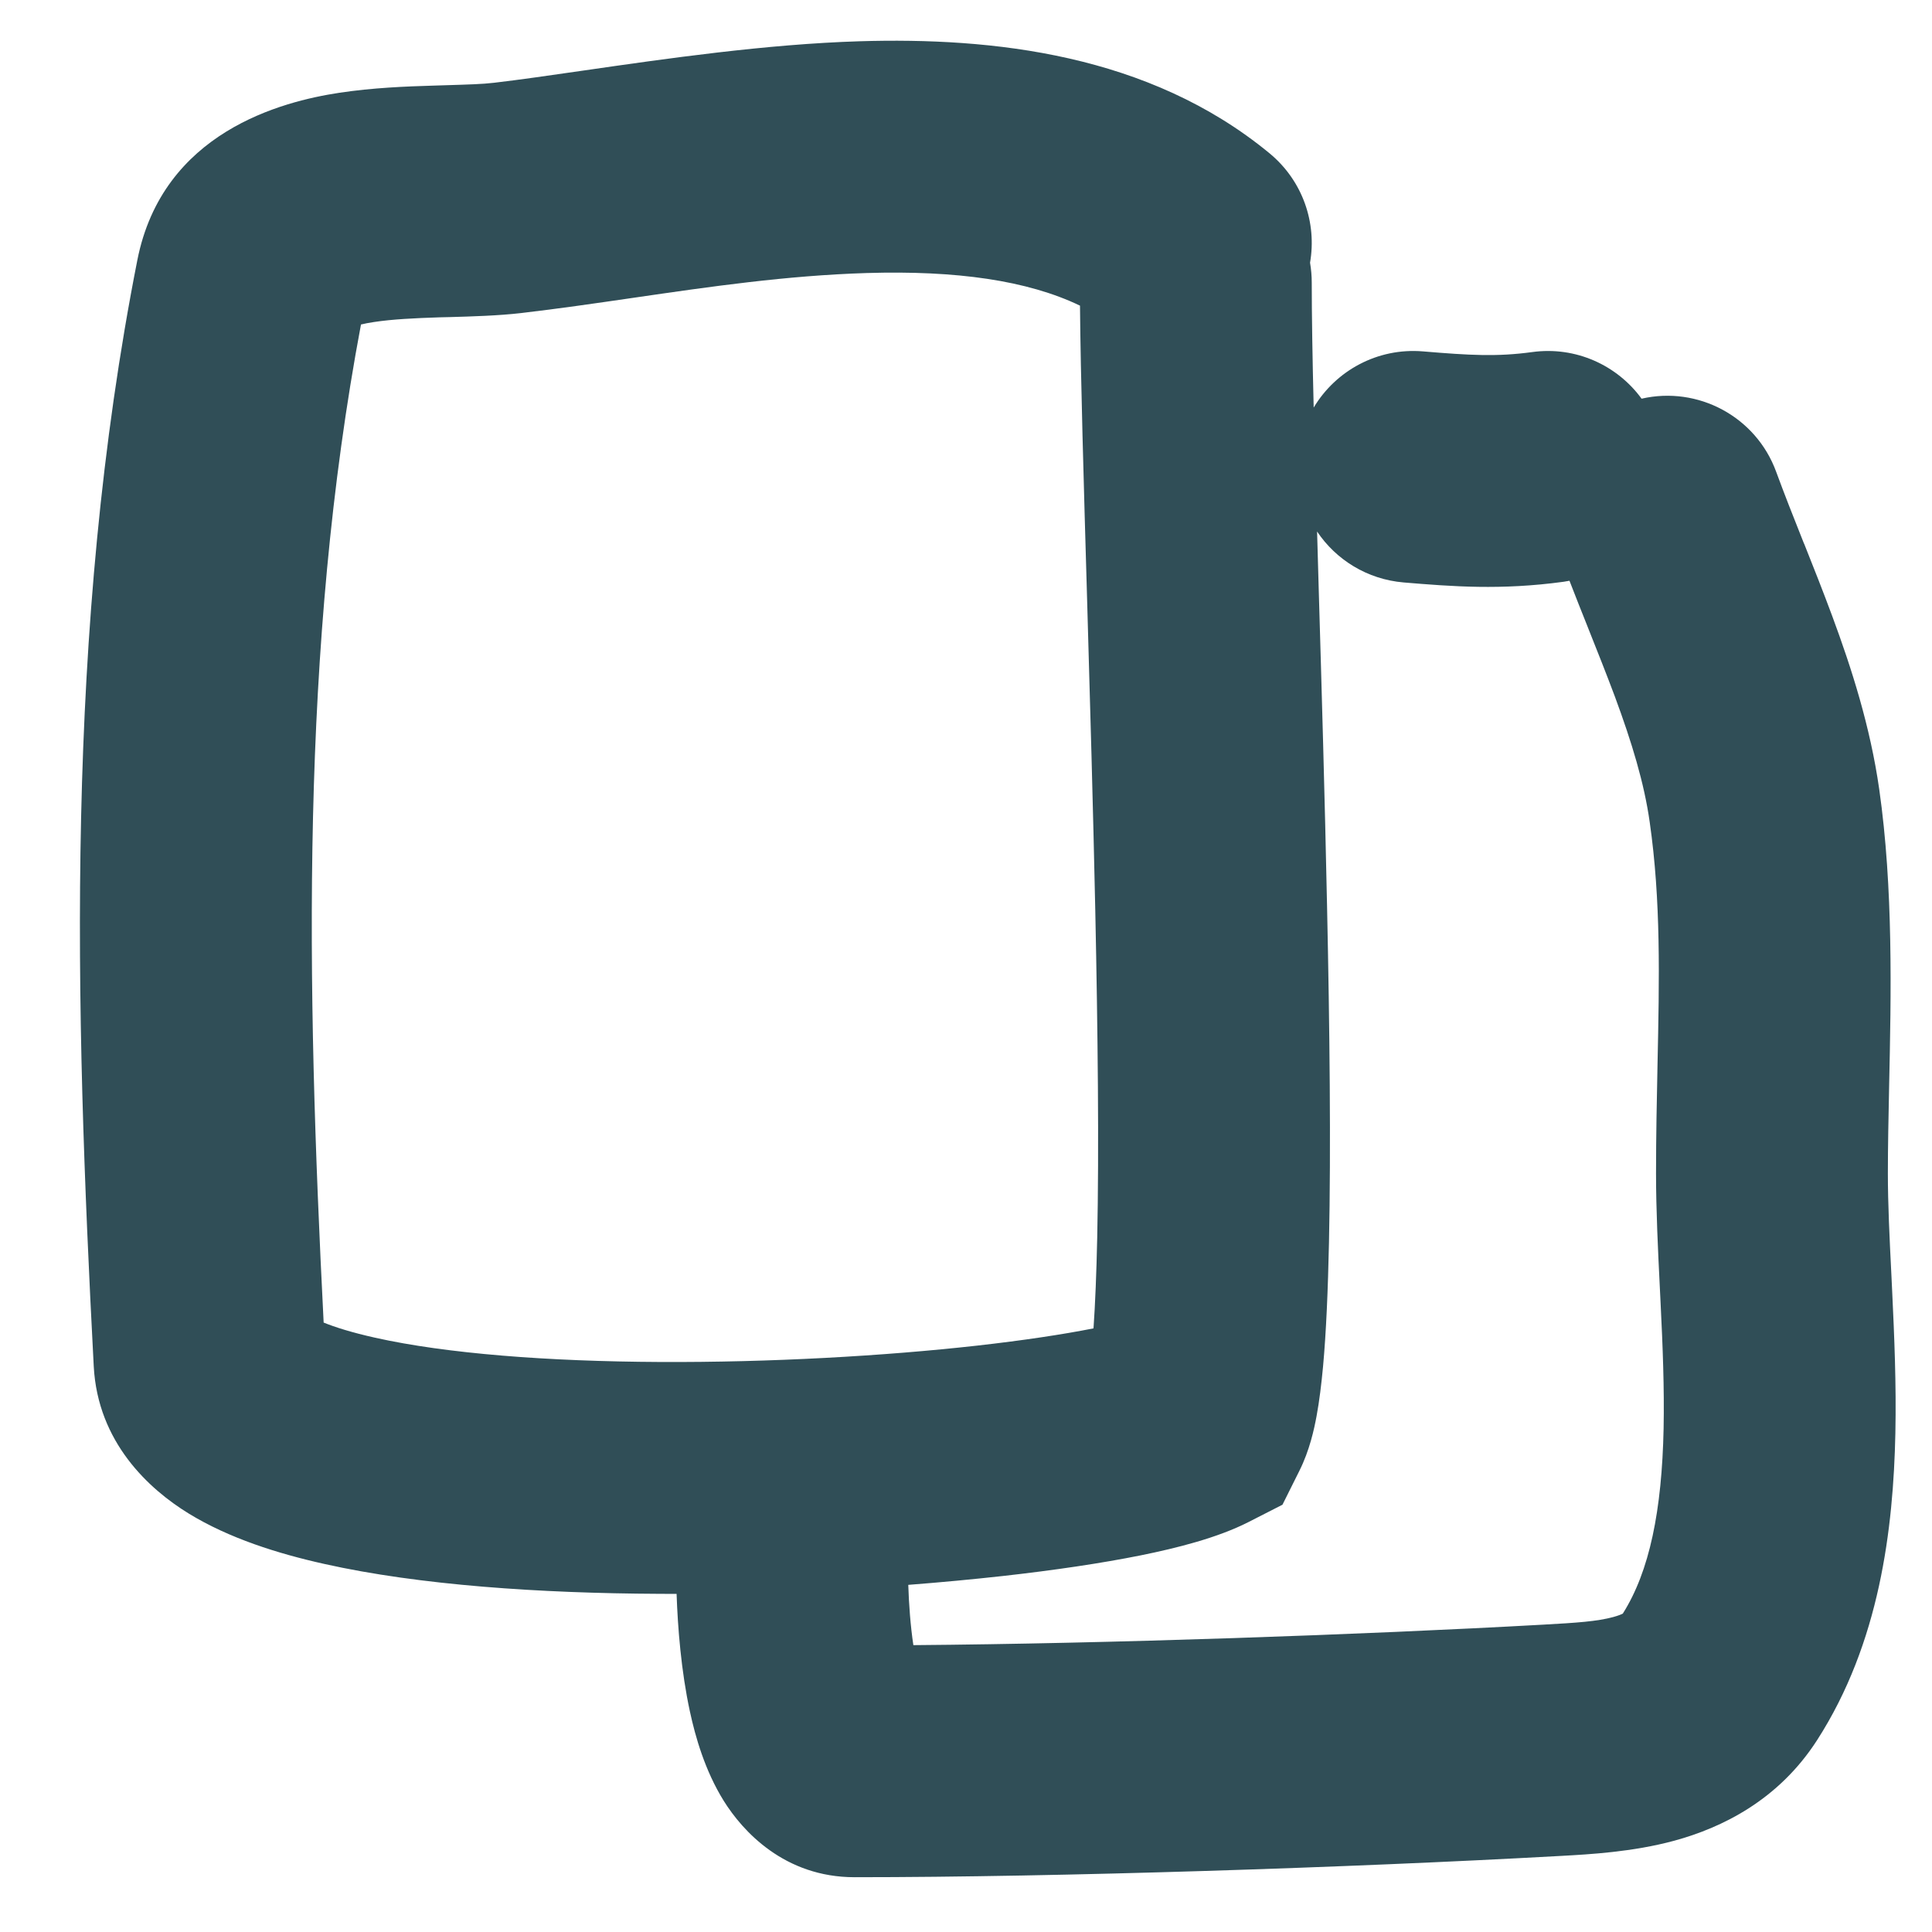 <svg width="25" height="25" viewBox="0 0 25 25" fill="none" xmlns="http://www.w3.org/2000/svg">
<path fill-rule="evenodd" clip-rule="evenodd" d="M11.122 0.534C12.838 0.482 14.865 0.695 16.428 1.984C16.859 2.34 17.041 2.885 16.952 3.399C16.966 3.483 16.974 3.569 16.974 3.657C16.974 4.072 16.983 4.624 16.999 5.274C17.284 4.797 17.823 4.498 18.413 4.547C19.023 4.598 19.368 4.618 19.825 4.556C20.391 4.478 20.927 4.727 21.242 5.159C21.968 4.992 22.722 5.388 22.984 6.106C23.089 6.392 23.204 6.683 23.329 6.997L23.345 7.037L23.346 7.037L23.346 7.037C23.464 7.333 23.59 7.651 23.709 7.972C23.958 8.644 24.201 9.4 24.317 10.212C24.5 11.493 24.471 12.863 24.445 14.065V14.065V14.065L24.445 14.065C24.437 14.459 24.429 14.835 24.429 15.184C24.429 15.58 24.45 16.011 24.475 16.506L24.475 16.506L24.485 16.717C24.512 17.282 24.539 17.911 24.526 18.545C24.5 19.784 24.323 21.258 23.514 22.516C23.013 23.295 22.281 23.651 21.664 23.819C21.126 23.965 20.565 23.995 20.207 24.015H20.207L20.133 24.019C17.494 24.165 13.714 24.291 11.058 24.291C10.151 24.291 9.61 23.696 9.364 23.301C9.122 22.911 8.998 22.475 8.927 22.145C8.814 21.623 8.77 21.06 8.755 20.625C8.677 20.625 8.6 20.625 8.522 20.624C6.994 20.617 5.43 20.513 4.2 20.238C3.596 20.104 2.964 19.905 2.442 19.585C1.927 19.269 1.265 18.663 1.213 17.68C0.969 13.035 0.833 8.153 1.777 3.367C2.104 1.706 3.65 1.313 4.388 1.201C4.821 1.135 5.261 1.118 5.603 1.108L5.763 1.103C6.055 1.094 6.244 1.089 6.393 1.071C6.727 1.032 7.119 0.975 7.549 0.913C8.617 0.759 9.916 0.571 11.122 0.534ZM20.309 7.515C20.284 7.52 20.258 7.524 20.233 7.528C19.422 7.639 18.79 7.589 18.164 7.537C17.691 7.497 17.288 7.243 17.043 6.878C17.049 7.117 17.057 7.364 17.064 7.615L17.064 7.615L17.064 7.616C17.102 8.901 17.143 10.324 17.172 11.725C17.206 13.31 17.223 14.854 17.197 16.076C17.184 16.684 17.161 17.237 17.12 17.685C17.099 17.908 17.073 18.127 17.036 18.326C17.005 18.493 16.946 18.768 16.815 19.03L16.595 19.471L16.156 19.695C15.756 19.899 15.231 20.031 14.762 20.126C14.25 20.229 13.64 20.319 12.98 20.393C12.592 20.436 12.18 20.475 11.753 20.508C11.761 20.756 11.781 21.037 11.819 21.288C14.338 21.268 17.614 21.154 19.967 21.023C20.405 20.999 20.667 20.981 20.877 20.924C20.945 20.905 20.982 20.889 20.999 20.88C21.346 20.331 21.505 19.545 21.527 18.483C21.537 17.962 21.516 17.424 21.488 16.862L21.478 16.657C21.454 16.172 21.429 15.66 21.429 15.184C21.429 14.693 21.439 14.229 21.448 13.784L21.448 13.784C21.472 12.658 21.493 11.654 21.347 10.637C21.276 10.133 21.116 9.607 20.897 9.015C20.79 8.729 20.676 8.442 20.554 8.136L20.543 8.108C20.467 7.917 20.387 7.718 20.309 7.515ZM13.975 3.955C13.294 3.628 12.376 3.498 11.214 3.533C10.181 3.565 9.188 3.709 8.193 3.854L8.193 3.854L8.193 3.854C7.712 3.924 7.23 3.994 6.743 4.051C6.45 4.085 6.104 4.095 5.825 4.103H5.825L5.694 4.106C5.355 4.117 5.076 4.131 4.839 4.167C4.771 4.177 4.716 4.188 4.671 4.199C3.884 8.38 3.964 12.71 4.188 17.114C4.333 17.173 4.549 17.242 4.854 17.31C5.775 17.516 7.091 17.617 8.537 17.624C9.965 17.631 11.441 17.547 12.646 17.412C13.24 17.345 13.752 17.268 14.15 17.189C14.172 16.872 14.188 16.477 14.198 16.013C14.222 14.856 14.206 13.364 14.173 11.788C14.145 10.464 14.105 9.071 14.068 7.789V7.789V7.789V7.789C14.023 6.246 13.983 4.863 13.975 3.955ZM14.075 17.832C14.075 17.832 14.076 17.829 14.077 17.823C14.076 17.829 14.075 17.832 14.075 17.832ZM21.012 20.871C21.012 20.871 21.01 20.874 21.003 20.878C21.008 20.873 21.011 20.871 21.012 20.871Z" fill="#304E57"/>
</svg>
